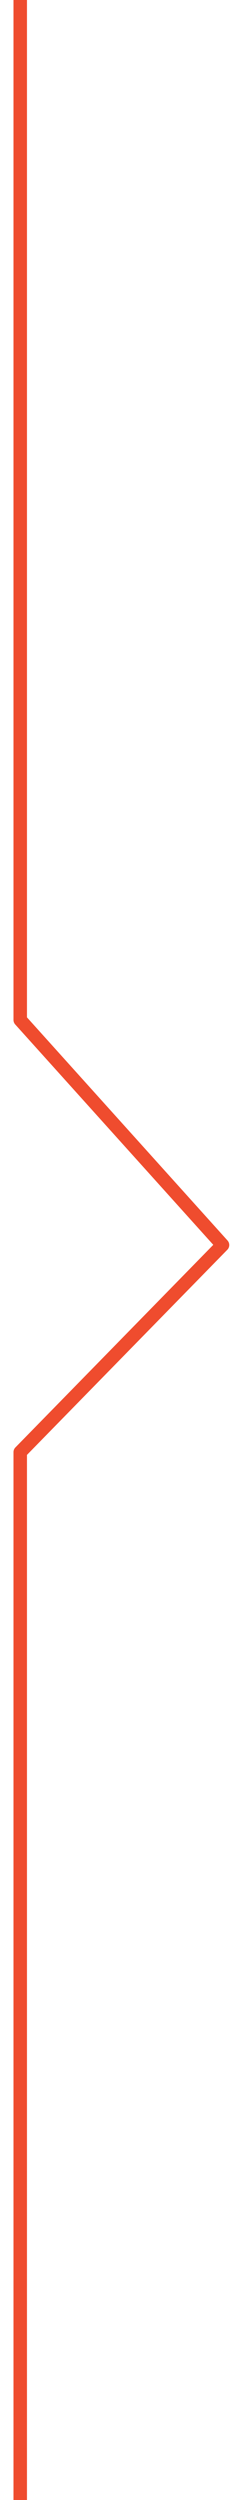 <?xml version="1.0" encoding="utf-8"?>
<!-- Generator: Adobe Illustrator 16.0.3, SVG Export Plug-In . SVG Version: 6.00 Build 0)  -->
<!DOCTYPE svg PUBLIC "-//W3C//DTD SVG 1.1//EN" "http://www.w3.org/Graphics/SVG/1.1/DTD/svg11.dtd">
<svg version="1.1" id="Layer_1" xmlns="http://www.w3.org/2000/svg" xmlns:xlink="http://www.w3.org/1999/xlink" x="0px" y="0px"
	 width="17.5px" height="185.173px" viewBox="0 0 17.5 185.173" enable-background="new 0 0 17.5 185.173" xml:space="preserve">
<polyline fill="none" stroke="#EF4C2E" stroke-linecap="round" stroke-linejoin="round" stroke-miterlimit="10" points="
	1.5,185.173 1.5,107.558 16.5,92.217 1.5,75.546 1.5,0 "/>
</svg>
